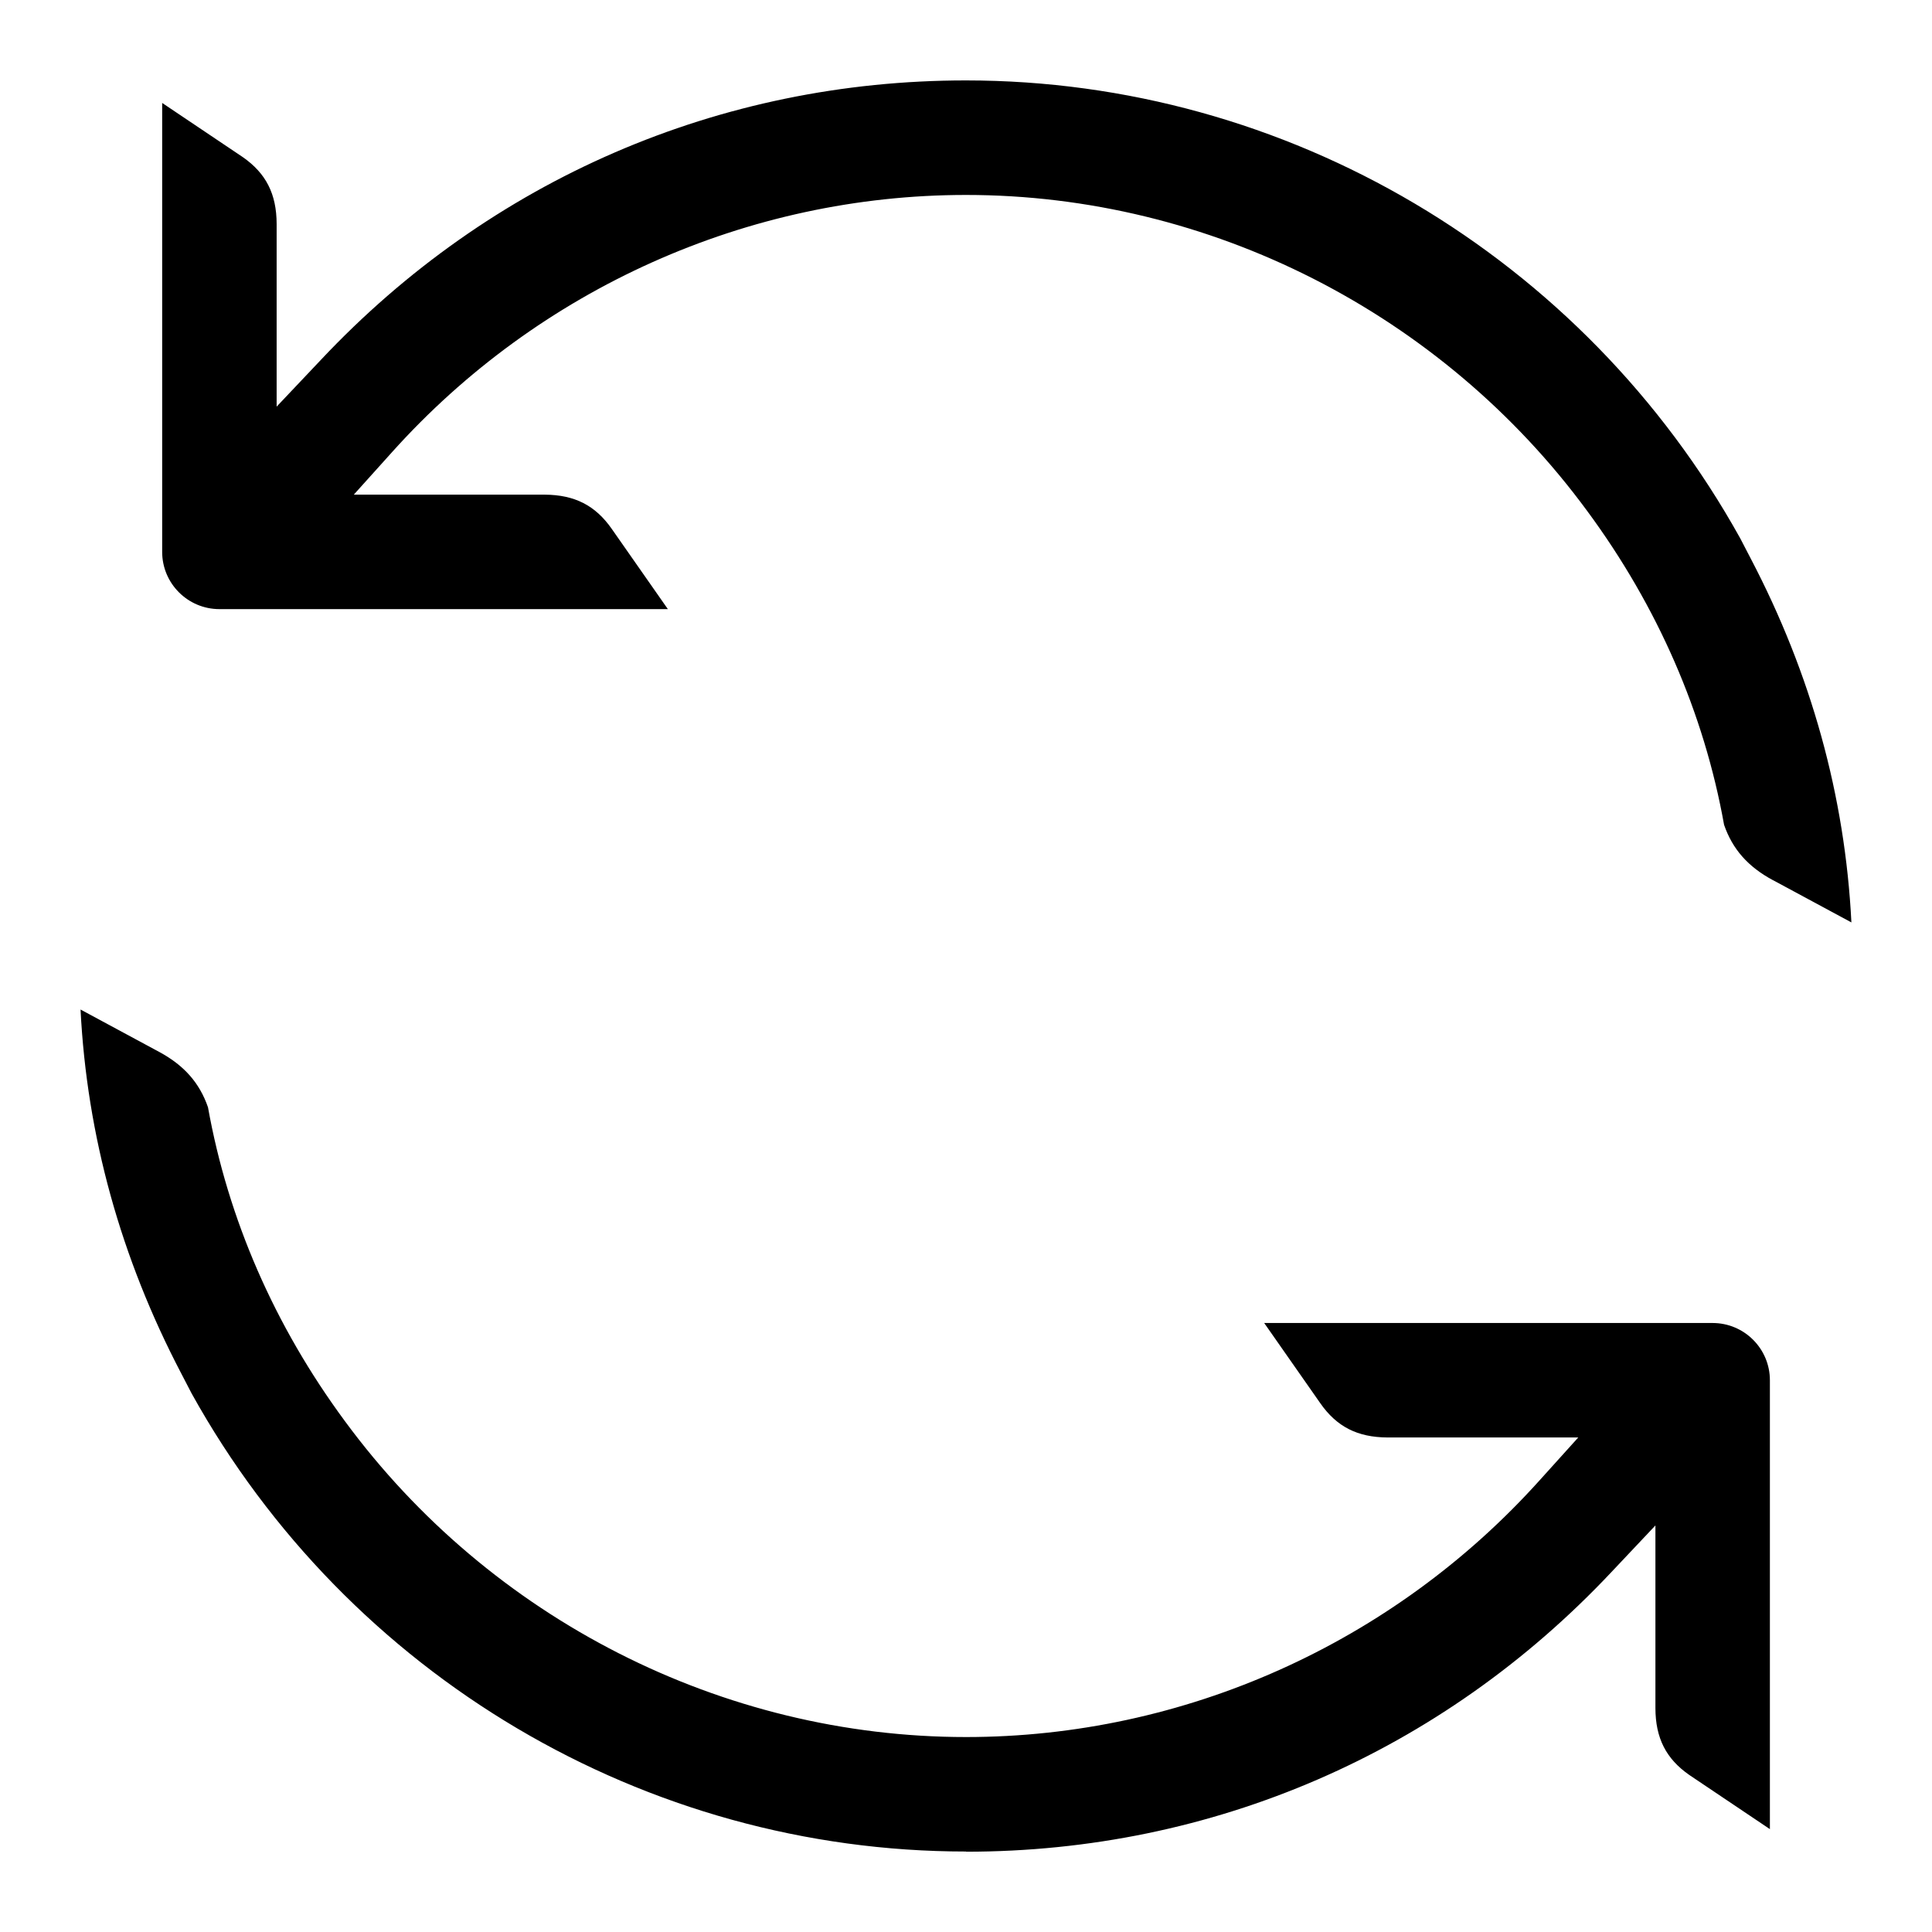 <!-- Generated by IcoMoon.io -->
<svg version="1.1" xmlns="http://www.w3.org/2000/svg" width="32" height="32" viewBox="0 0 32 32">
<path d="M16 30.667c-5.315 0-10.228-2.908-12.825-7.585l-0.173-0.333c-1.003-1.916-1.563-3.94-1.668-6.028l1.299 0.7c0.416 0.223 0.673 0.516 0.812 0.919 0.331 1.848 1.1 3.617 2.268 5.199 2.409 3.276 6.255 5.232 10.288 5.232 3.609 0 7.073-1.551 9.504-4.257l0.636-0.705h-3.161c-0.496-0.003-0.84-0.177-1.113-0.569l-0.928-1.327h7.427c0.524 0 0.949 0.425 0.949 0.948v7.435l-1.335-0.897c-0.385-0.268-0.56-0.611-0.561-1.108v-3.025l-0.735 0.779c-2.808 2.983-6.601 4.625-10.683 4.625zM29.368 14.58c-0.416-0.223-0.673-0.516-0.812-0.919-0.331-1.848-1.1-3.617-2.268-5.199-2.409-3.277-6.255-5.233-10.288-5.233-3.609 0-7.073 1.551-9.504 4.257l-0.636 0.707h3.161c0.496 0.003 0.84 0.177 1.113 0.569l0.928 1.327h-7.427c-0.524 0-0.949-0.425-0.949-0.948v-7.436l1.335 0.897c0.385 0.268 0.56 0.611 0.561 1.108v3.025l0.737-0.779c2.805-2.981 6.599-4.624 10.68-4.624 5.315 0 10.228 2.908 12.825 7.585l0.173 0.333c1.003 1.916 1.563 3.94 1.668 6.028l-1.299-0.7z"></path>
</svg>
